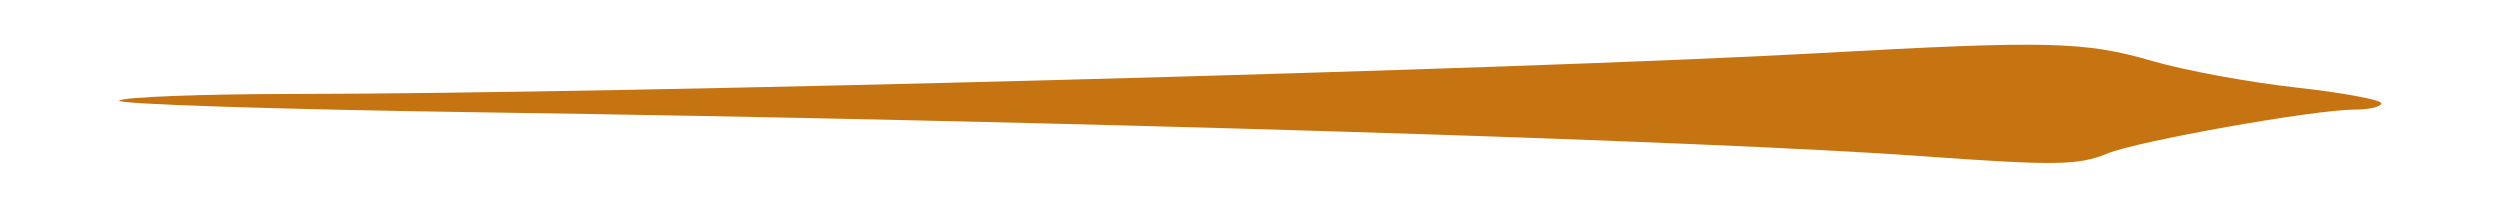 <?xml version="1.0" encoding="UTF-8" standalone="no"?>
<svg
   xmlns:dc="http://purl.org/dc/elements/1.1/"
   xmlns:cc="http://creativecommons.org/ns#"
   xmlns:rdf="http://www.w3.org/1999/02/22-rdf-syntax-ns#"
   xmlns:svg="http://www.w3.org/2000/svg"
   xmlns="http://www.w3.org/2000/svg"
   xmlns:sodipodi="http://sodipodi.sourceforge.net/DTD/sodipodi-0.dtd"
   xmlns:inkscape="http://www.inkscape.org/namespaces/inkscape"
   width="84.151mm"
   height="6.979mm"
   version="1.1"
   viewBox="0 0 84.151 6.979"
   id="svg876"
   sodipodi:docname="Déco-Chic.svg"
   inkscape:version="0.92.5 (2060ec1f9f, 2020-04-08)">
  <defs
     id="defs880" />
  <sodipodi:namedview
     pagecolor="#ffffff"
     bordercolor="#666666"
     borderopacity="1"
     objecttolerance="10"
     gridtolerance="10"
     guidetolerance="10"
     inkscape:pageopacity="0"
     inkscape:pageshadow="2"
     inkscape:window-width="1920"
     inkscape:window-height="1017"
     id="namedview878"
     showgrid="false"
     inkscape:zoom="1.1224614"
     inkscape:cx="-21.62351"
     inkscape:cy="13.189228"
     inkscape:window-x="-8"
     inkscape:window-y="-8"
     inkscape:window-maximized="1"
     inkscape:current-layer="svg876" />
  <g
     transform="translate(-71.822 -137.38)"
     id="g874"
     style="fill:#c67412;fill-opacity:1">
    <path
       d="m136.59 142.64c-7.476-0.537-29.265-1.201-48.456-1.477-6.955-0.1-12.492-0.28-12.303-0.399 0.189-0.12 2.844-0.22 5.899-0.222 11.21-0.01 41.206-0.813 51.329-1.374 7.692-0.427 8.94-0.397 11.22 0.268 1.078 0.314 3.251 0.715 4.829 0.89 1.578 0.175 2.869 0.414 2.869 0.531s-0.402 0.212-0.893 0.212c-1.357 0-7.323 1.06-8.334 1.481-0.954 0.397-1.75 0.409-6.16 0.092z"
       stroke-width=".265"
       id="path872"
       style="fill:#c67412;fill-opacity:1" />
  </g>
</svg>
